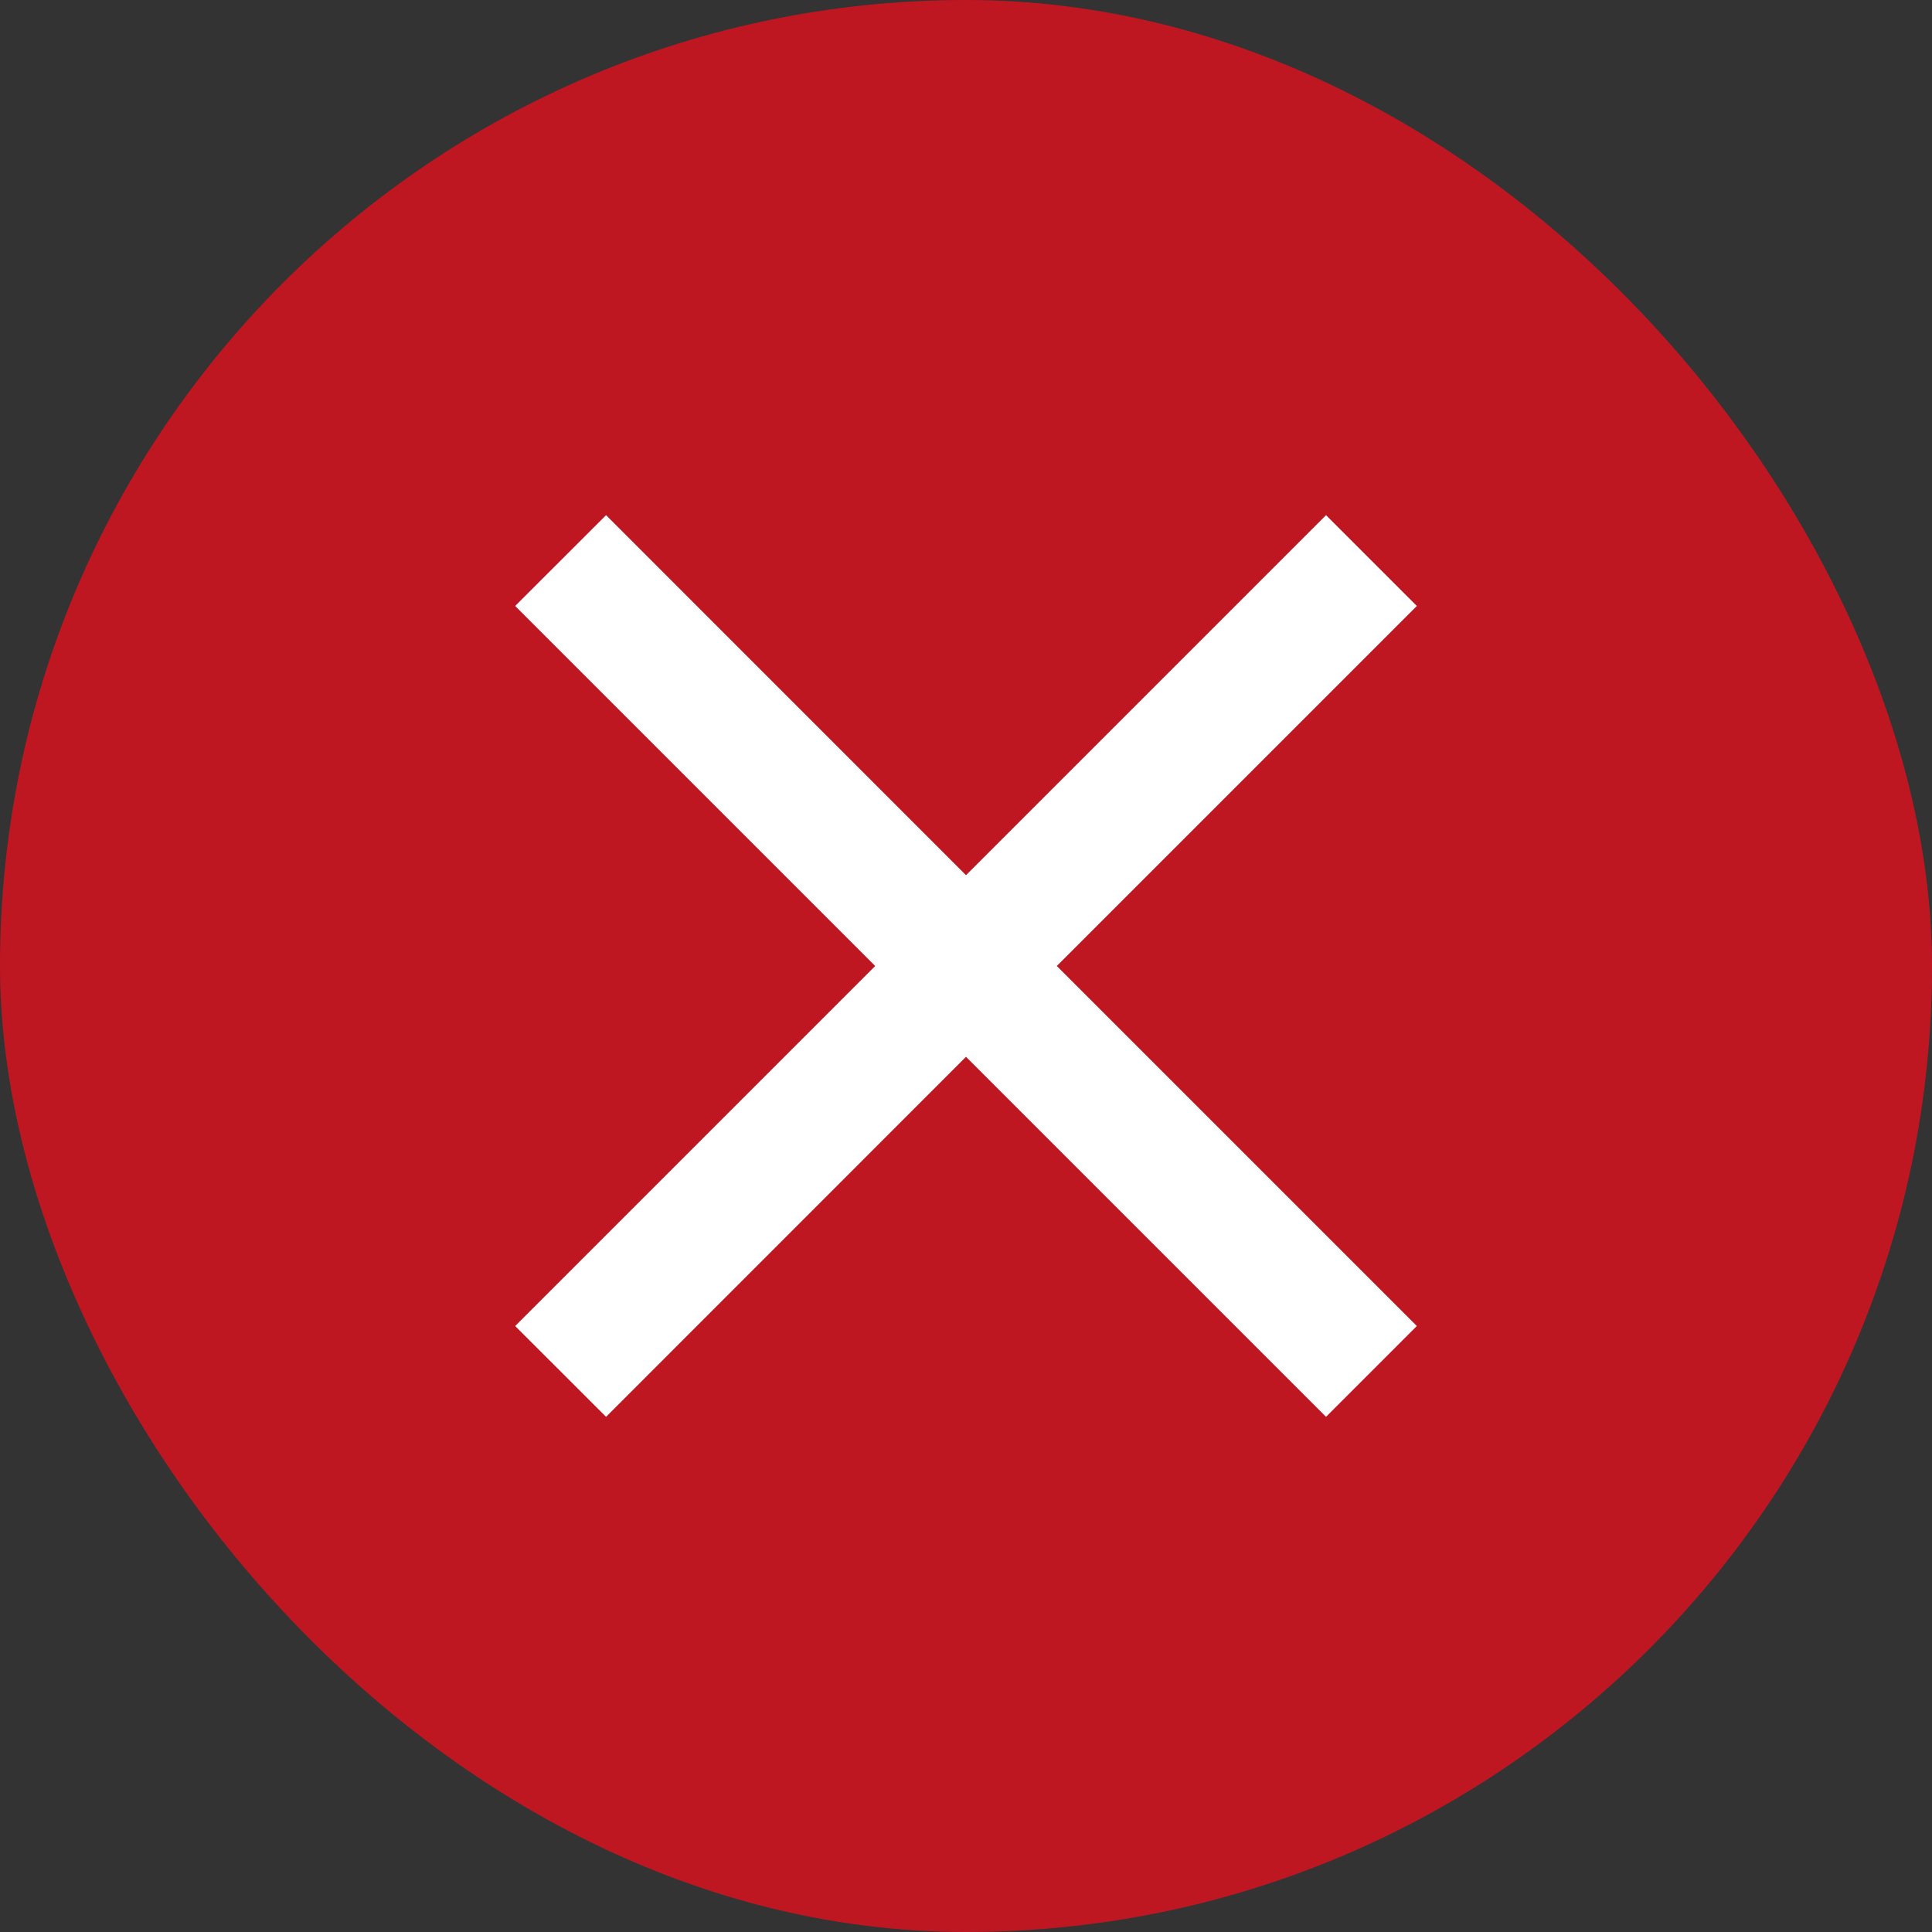 <svg width="20" height="20" viewBox="0 0 20 20" fill="none" xmlns="http://www.w3.org/2000/svg">
<rect x="0" y="0" width="20" height="20" fill="#333333" stroke="none"/>
<rect width="20" height="20" rx="10" fill="#BF1722"/>
<path fill-rule="evenodd" clip-rule="evenodd" d="M14.667 6.273L13.727 5.333L10 9.06L6.274 5.333L5.333 6.273L9.06 10L5.333 13.727L6.274 14.667L10 10.94L13.727 14.667L14.667 13.727L10.94 10L14.667 6.273Z" fill="white"/>
</svg>
